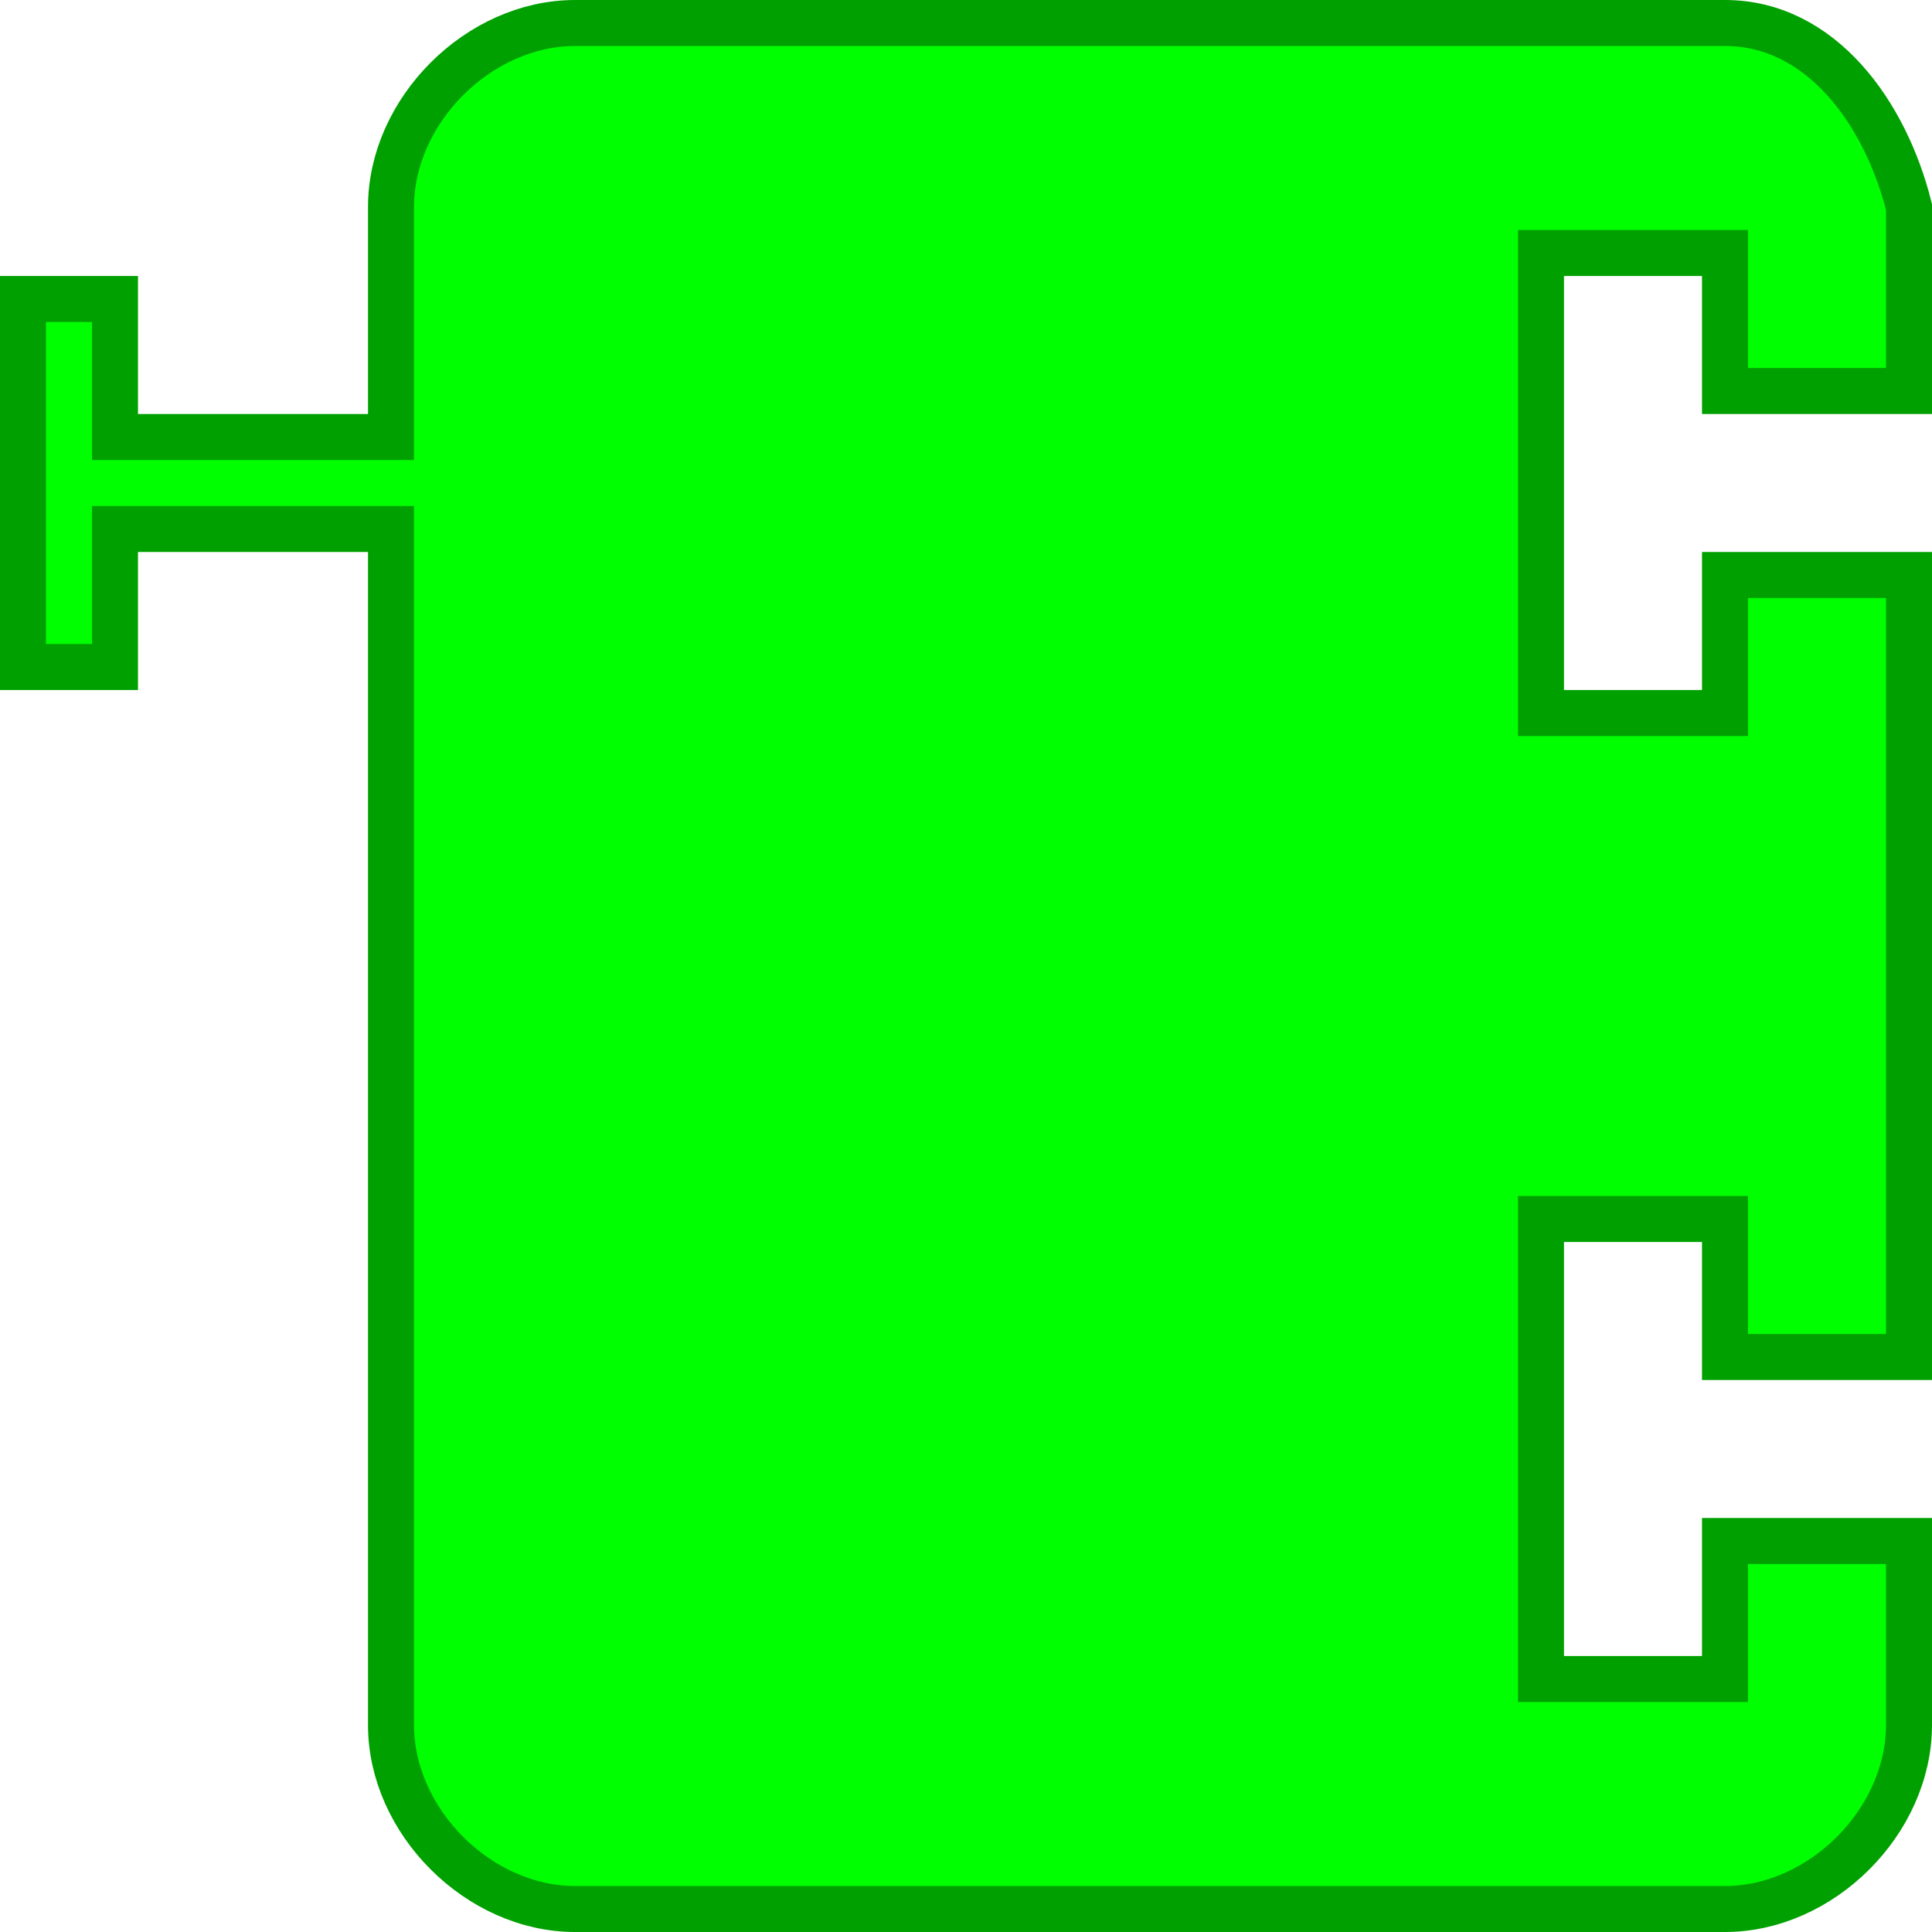 <?xml version="1.0" encoding="UTF-8" standalone="no"?>
<!-- Created with Inkscape (http://www.inkscape.org/) -->

<svg
   xmlns:dc="http://purl.org/dc/elements/1.1/"
   xmlns:cc="http://creativecommons.org/ns#"
   xmlns:rdf="http://www.w3.org/1999/02/22-rdf-syntax-ns#"
   xmlns:svg="http://www.w3.org/2000/svg"
   xmlns="http://www.w3.org/2000/svg"
   version="1.1"
   width="84"
   height="84"
   id="svg2">
  <defs
     id="defs10" />
  <g
     transform="scale(2,2)"
     id="g4">
    <path
       d="m 8.5,8.5 0,-4 c 0,-2.094 1.906,-4 4,-4 l 4,0 10,0 7,0 4,0 c 2.094,0 3.492,1.968 4,4 l 0,4 -4,0 0,-3 -4,0 0,10 4,0 0,-3 4,0 0,17 -4,0 0,-3 -4,0 0,10 4,0 0,-3 4,0 0,4 c 0,2.094 -1.906,4 -4,4 l -4,0 -7,0 -10,0 -4,0 c -2.094,0 -4,-1.906 -4,-4 l 0,-4 0,-21 0,-1 -6,0 0,3 -2,0 0,-8 2,0 0,3 6,0 z"
       id="path6"
       style="fill:#00ff00;fill-opacity:1;stroke:#00a000;stroke-width:1;stroke-linecap:round;stroke-opacity:1" />
  </g>
</svg>
